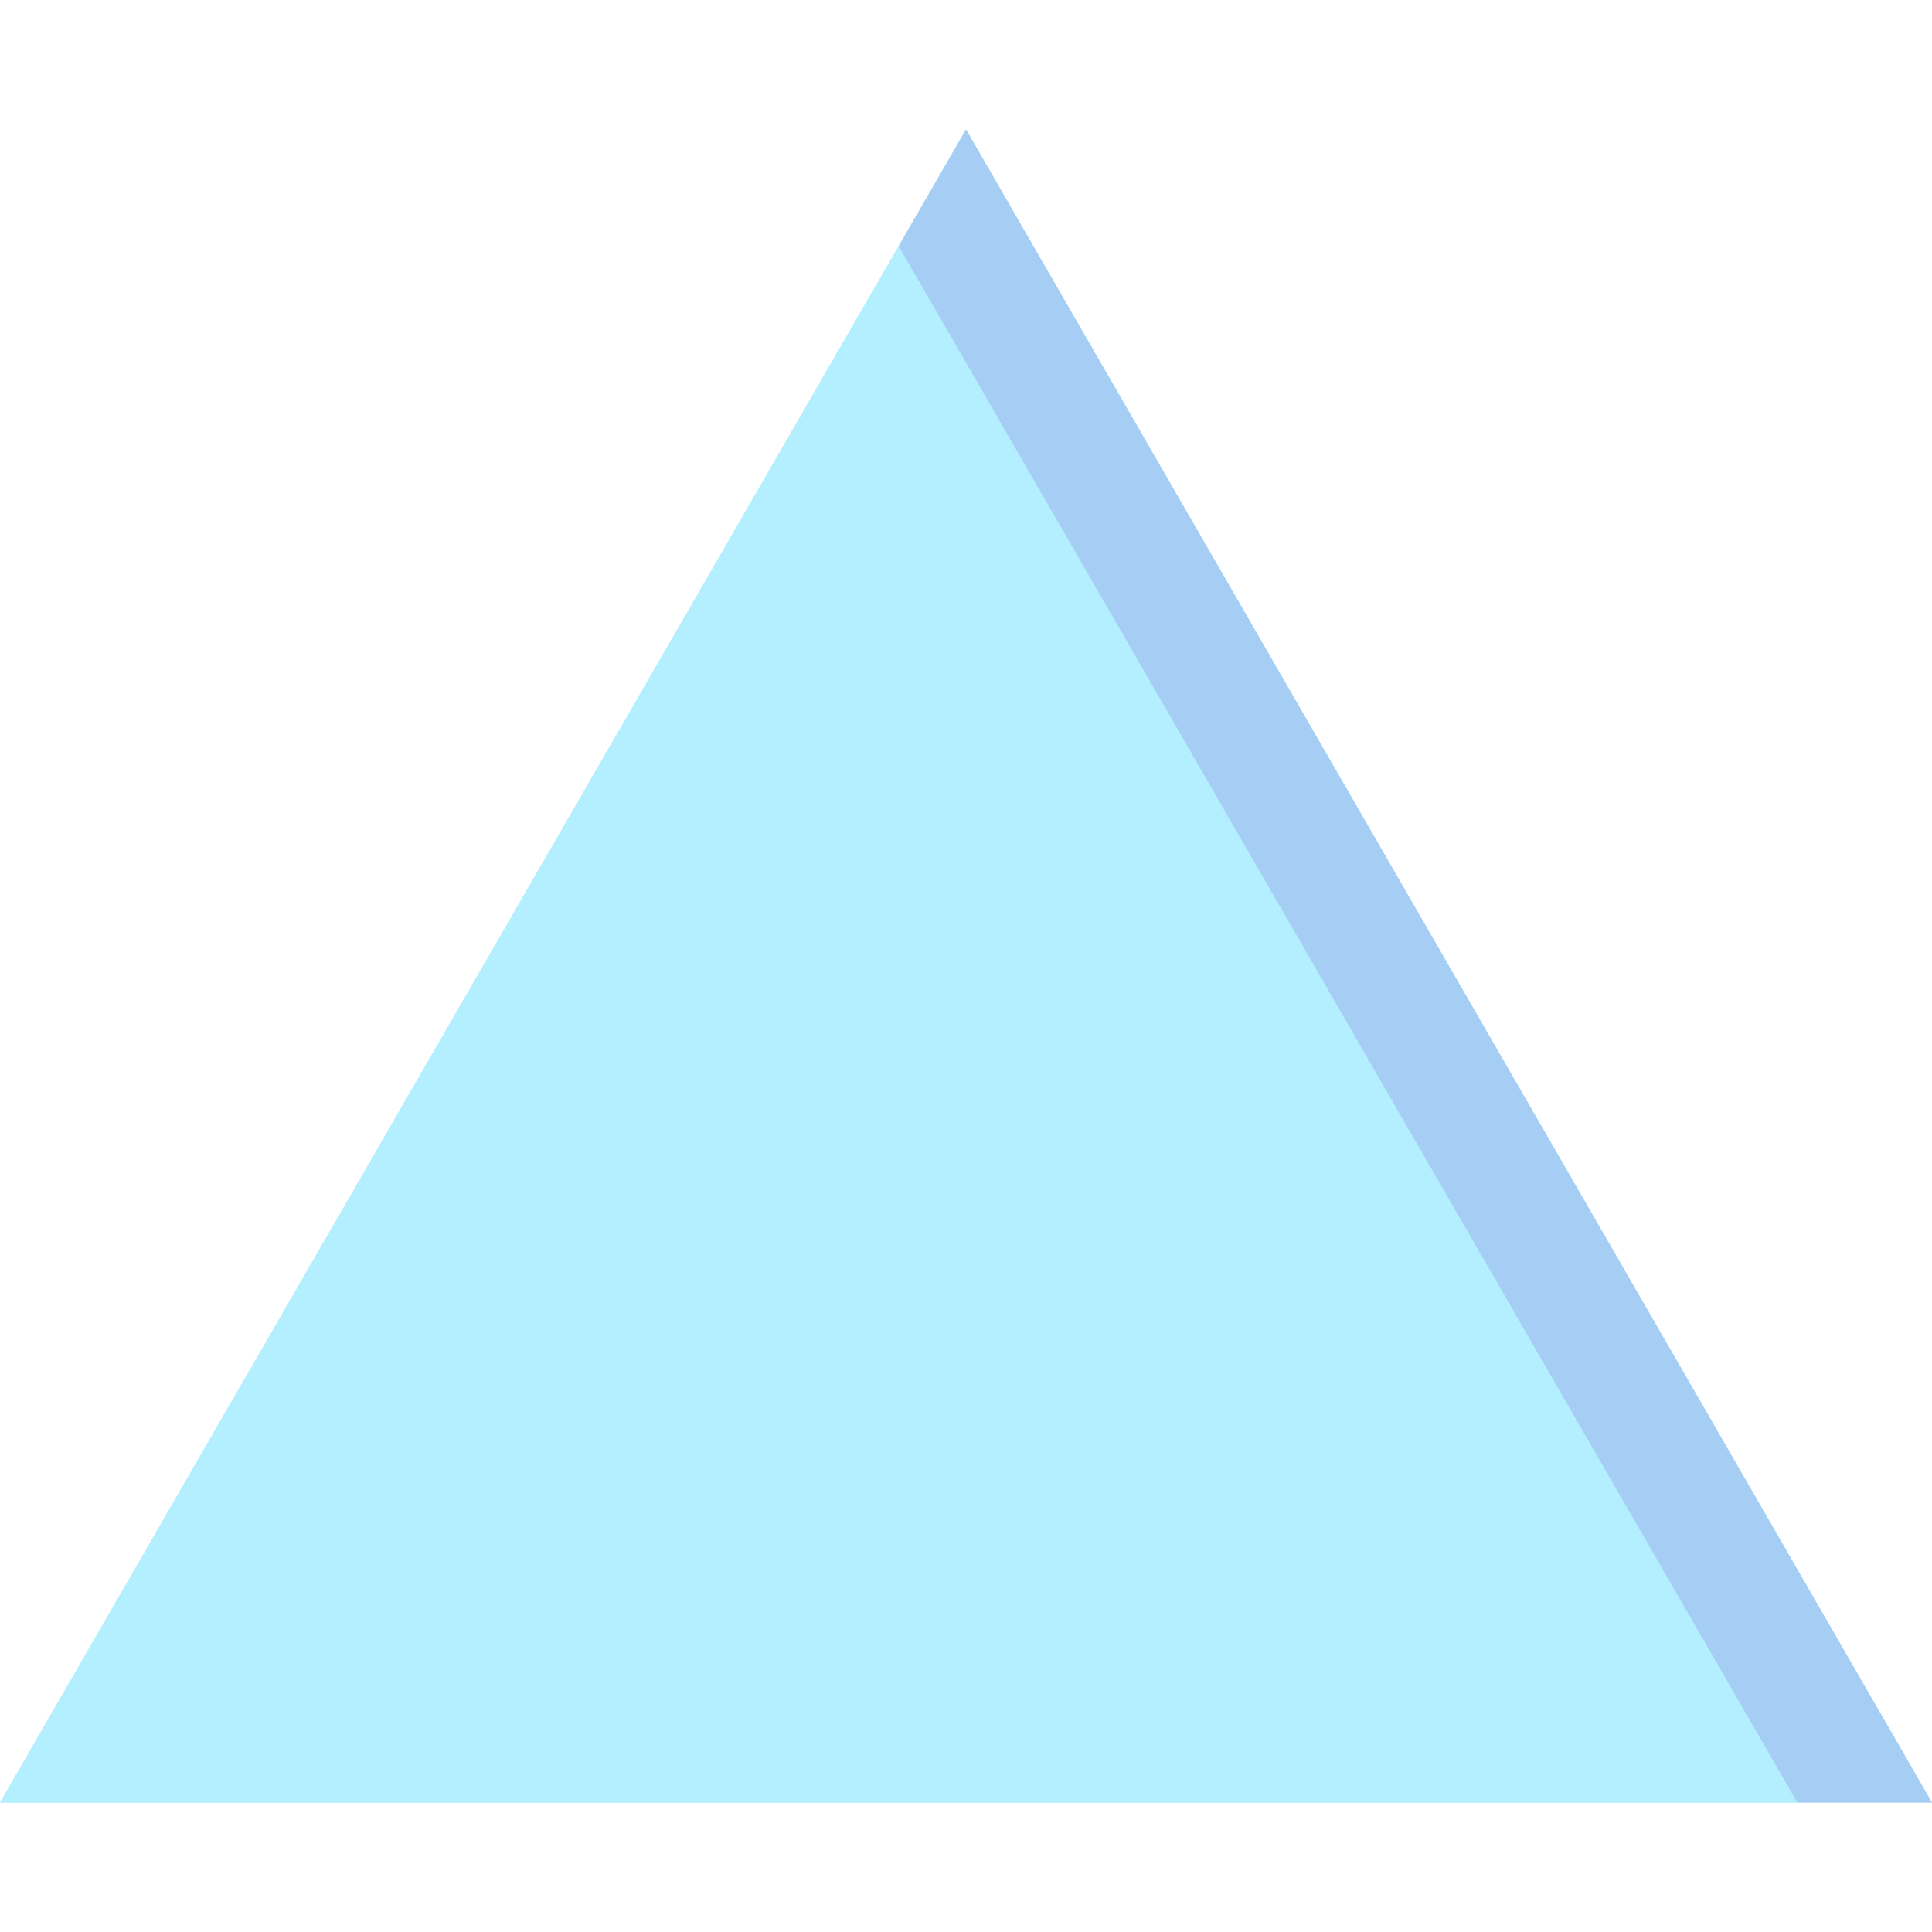 <svg id="Capa_1" enable-background="new 0 0 497 497" height="512" viewBox="0 0 497 497" width="512" xmlns="http://www.w3.org/2000/svg"><g><path d="m248.5 33.293-248.5 430.414h497z" fill="#b3efff"/><path d="m248.5 33.293-17.321 30 17.321 185.207 213.859 215.207h34.641z" fill="#a6cef4"/><path d="m0 463.707h462.359l-231.18-400.414z" fill="#b3efff"/></g></svg>